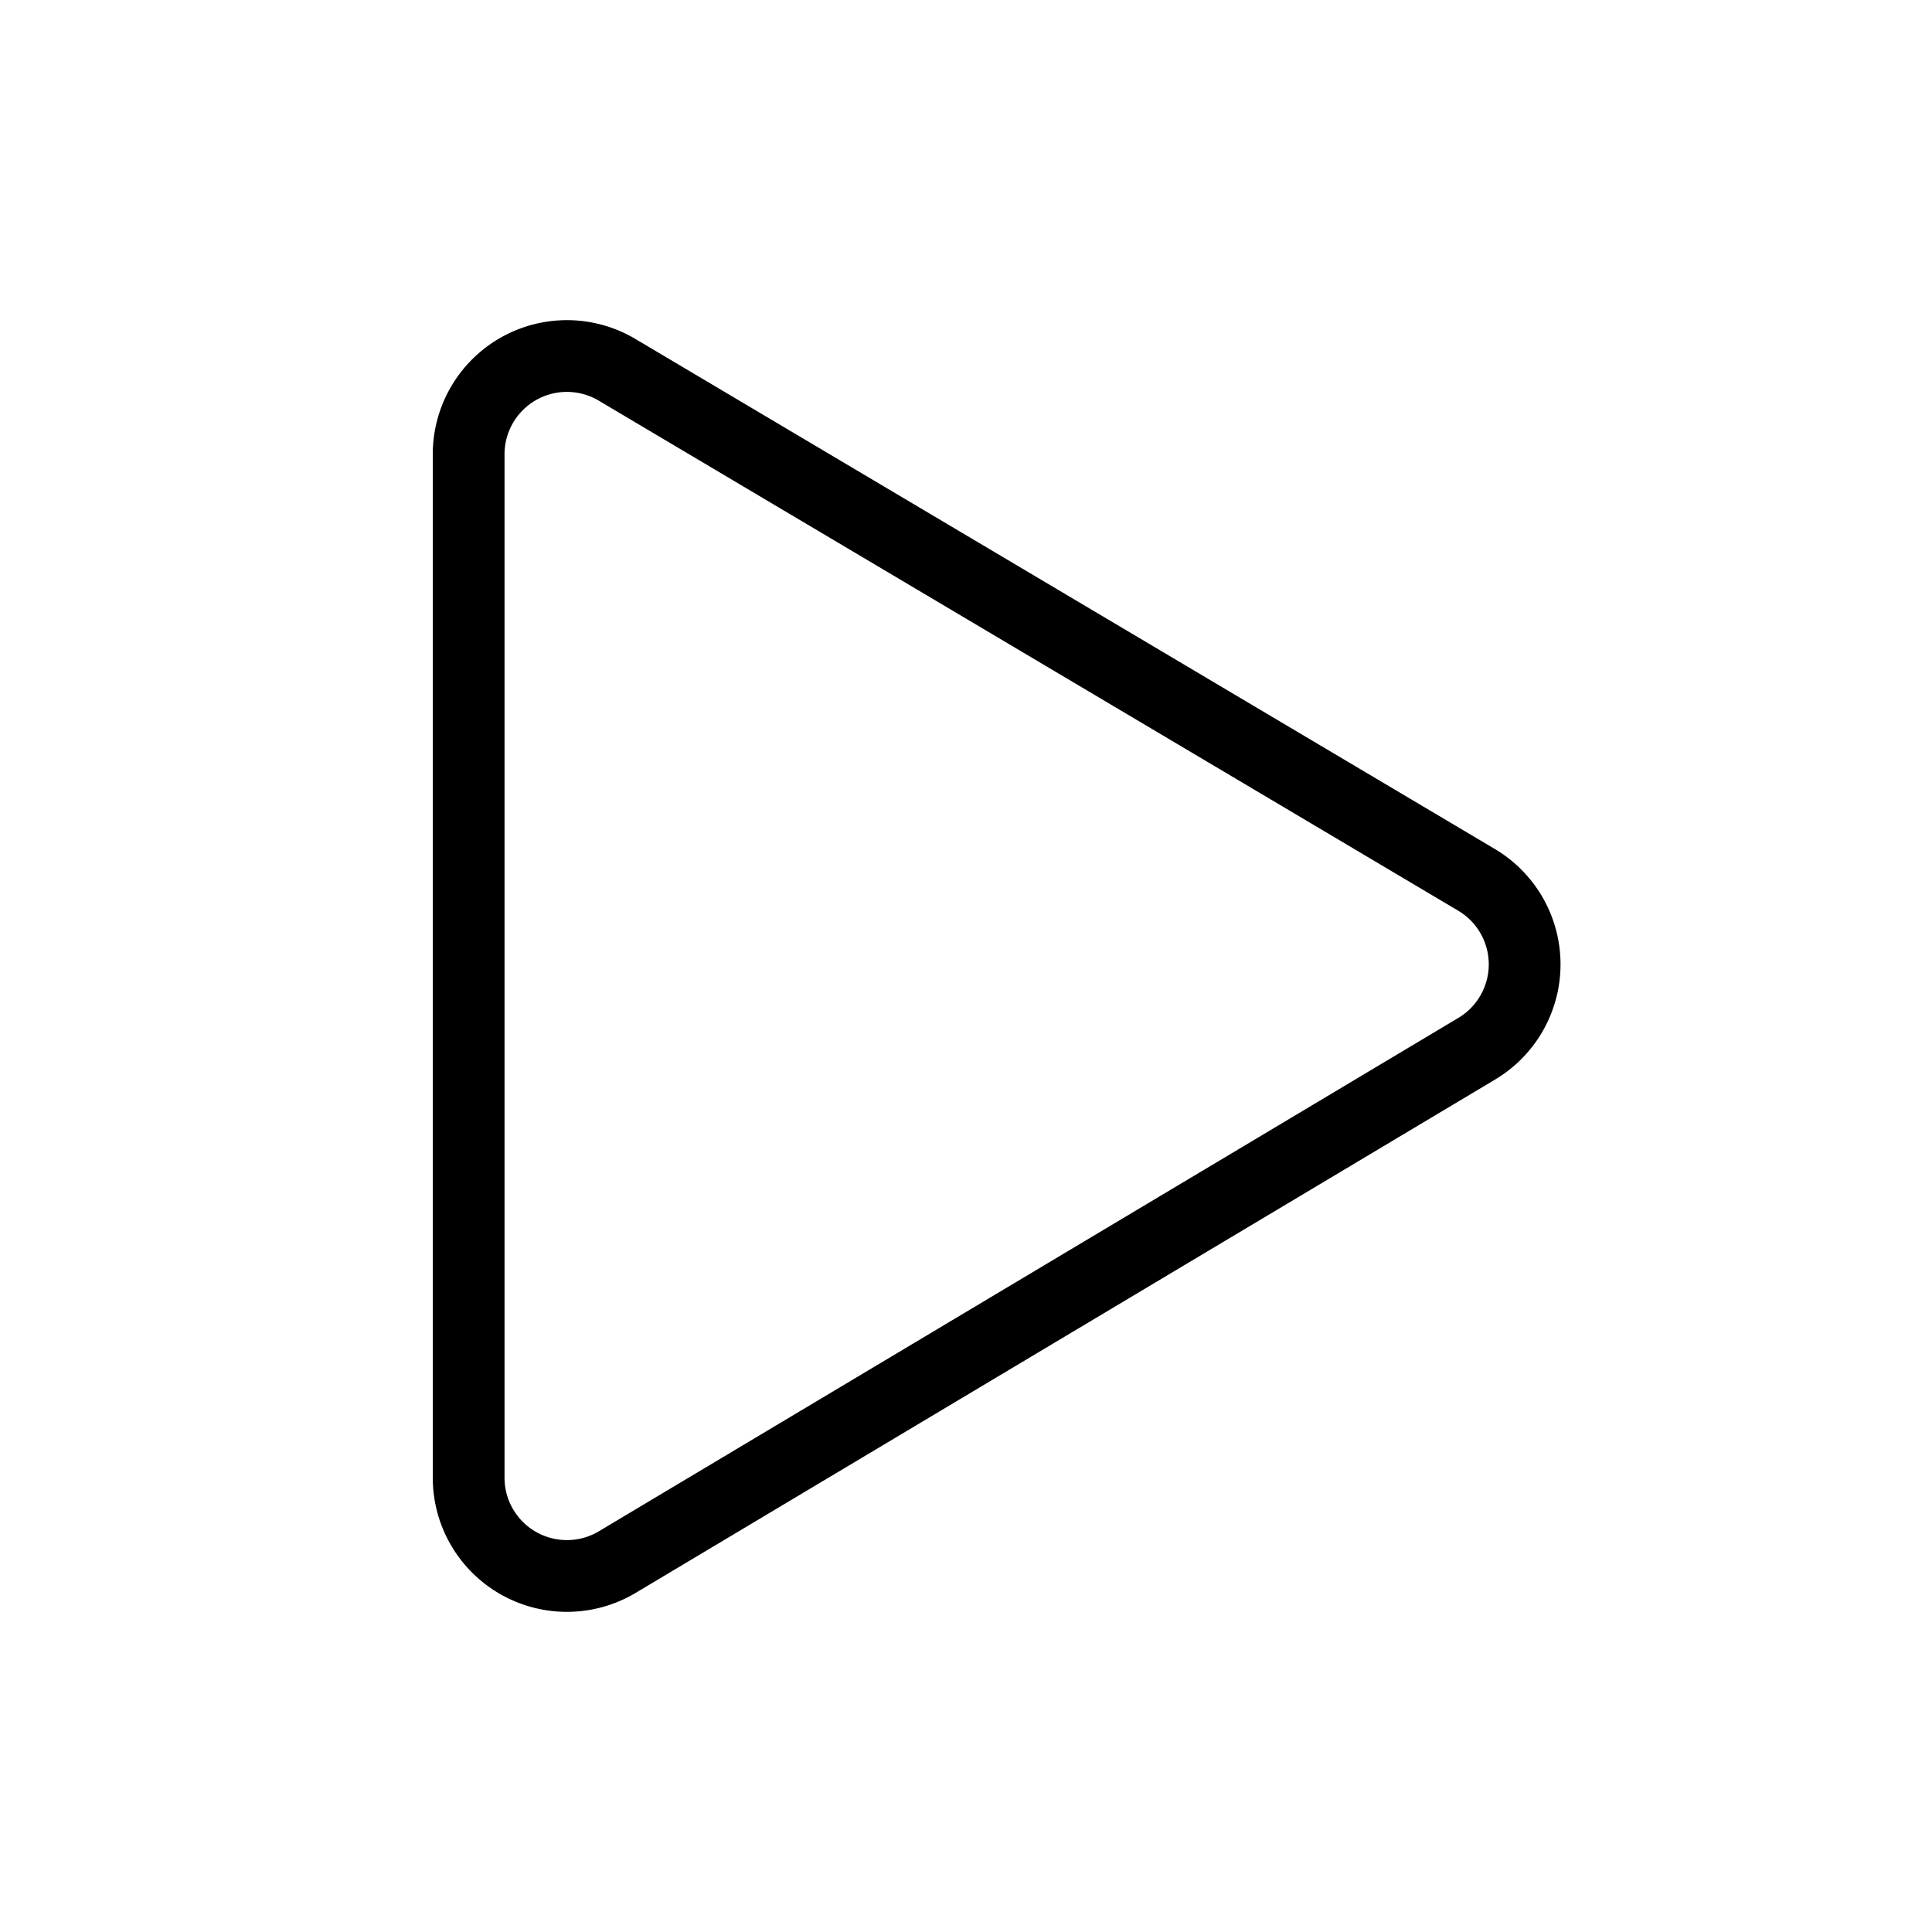 <svg data-name="Слой 1" xmlns="http://www.w3.org/2000/svg" viewBox="0 0 35 35"><path d="M8.49 8.23v18.54a1.78 1.78 0 0 0 2.69 1.53L26.75 19a1.78 1.78 0 0 0 0-3.06L11.18 6.7a1.78 1.78 0 0 0-2.69 1.53Z" style="fill:none;stroke:#000;stroke-linecap:round;stroke-miterlimit:10;stroke-width:1.3px"/></svg>